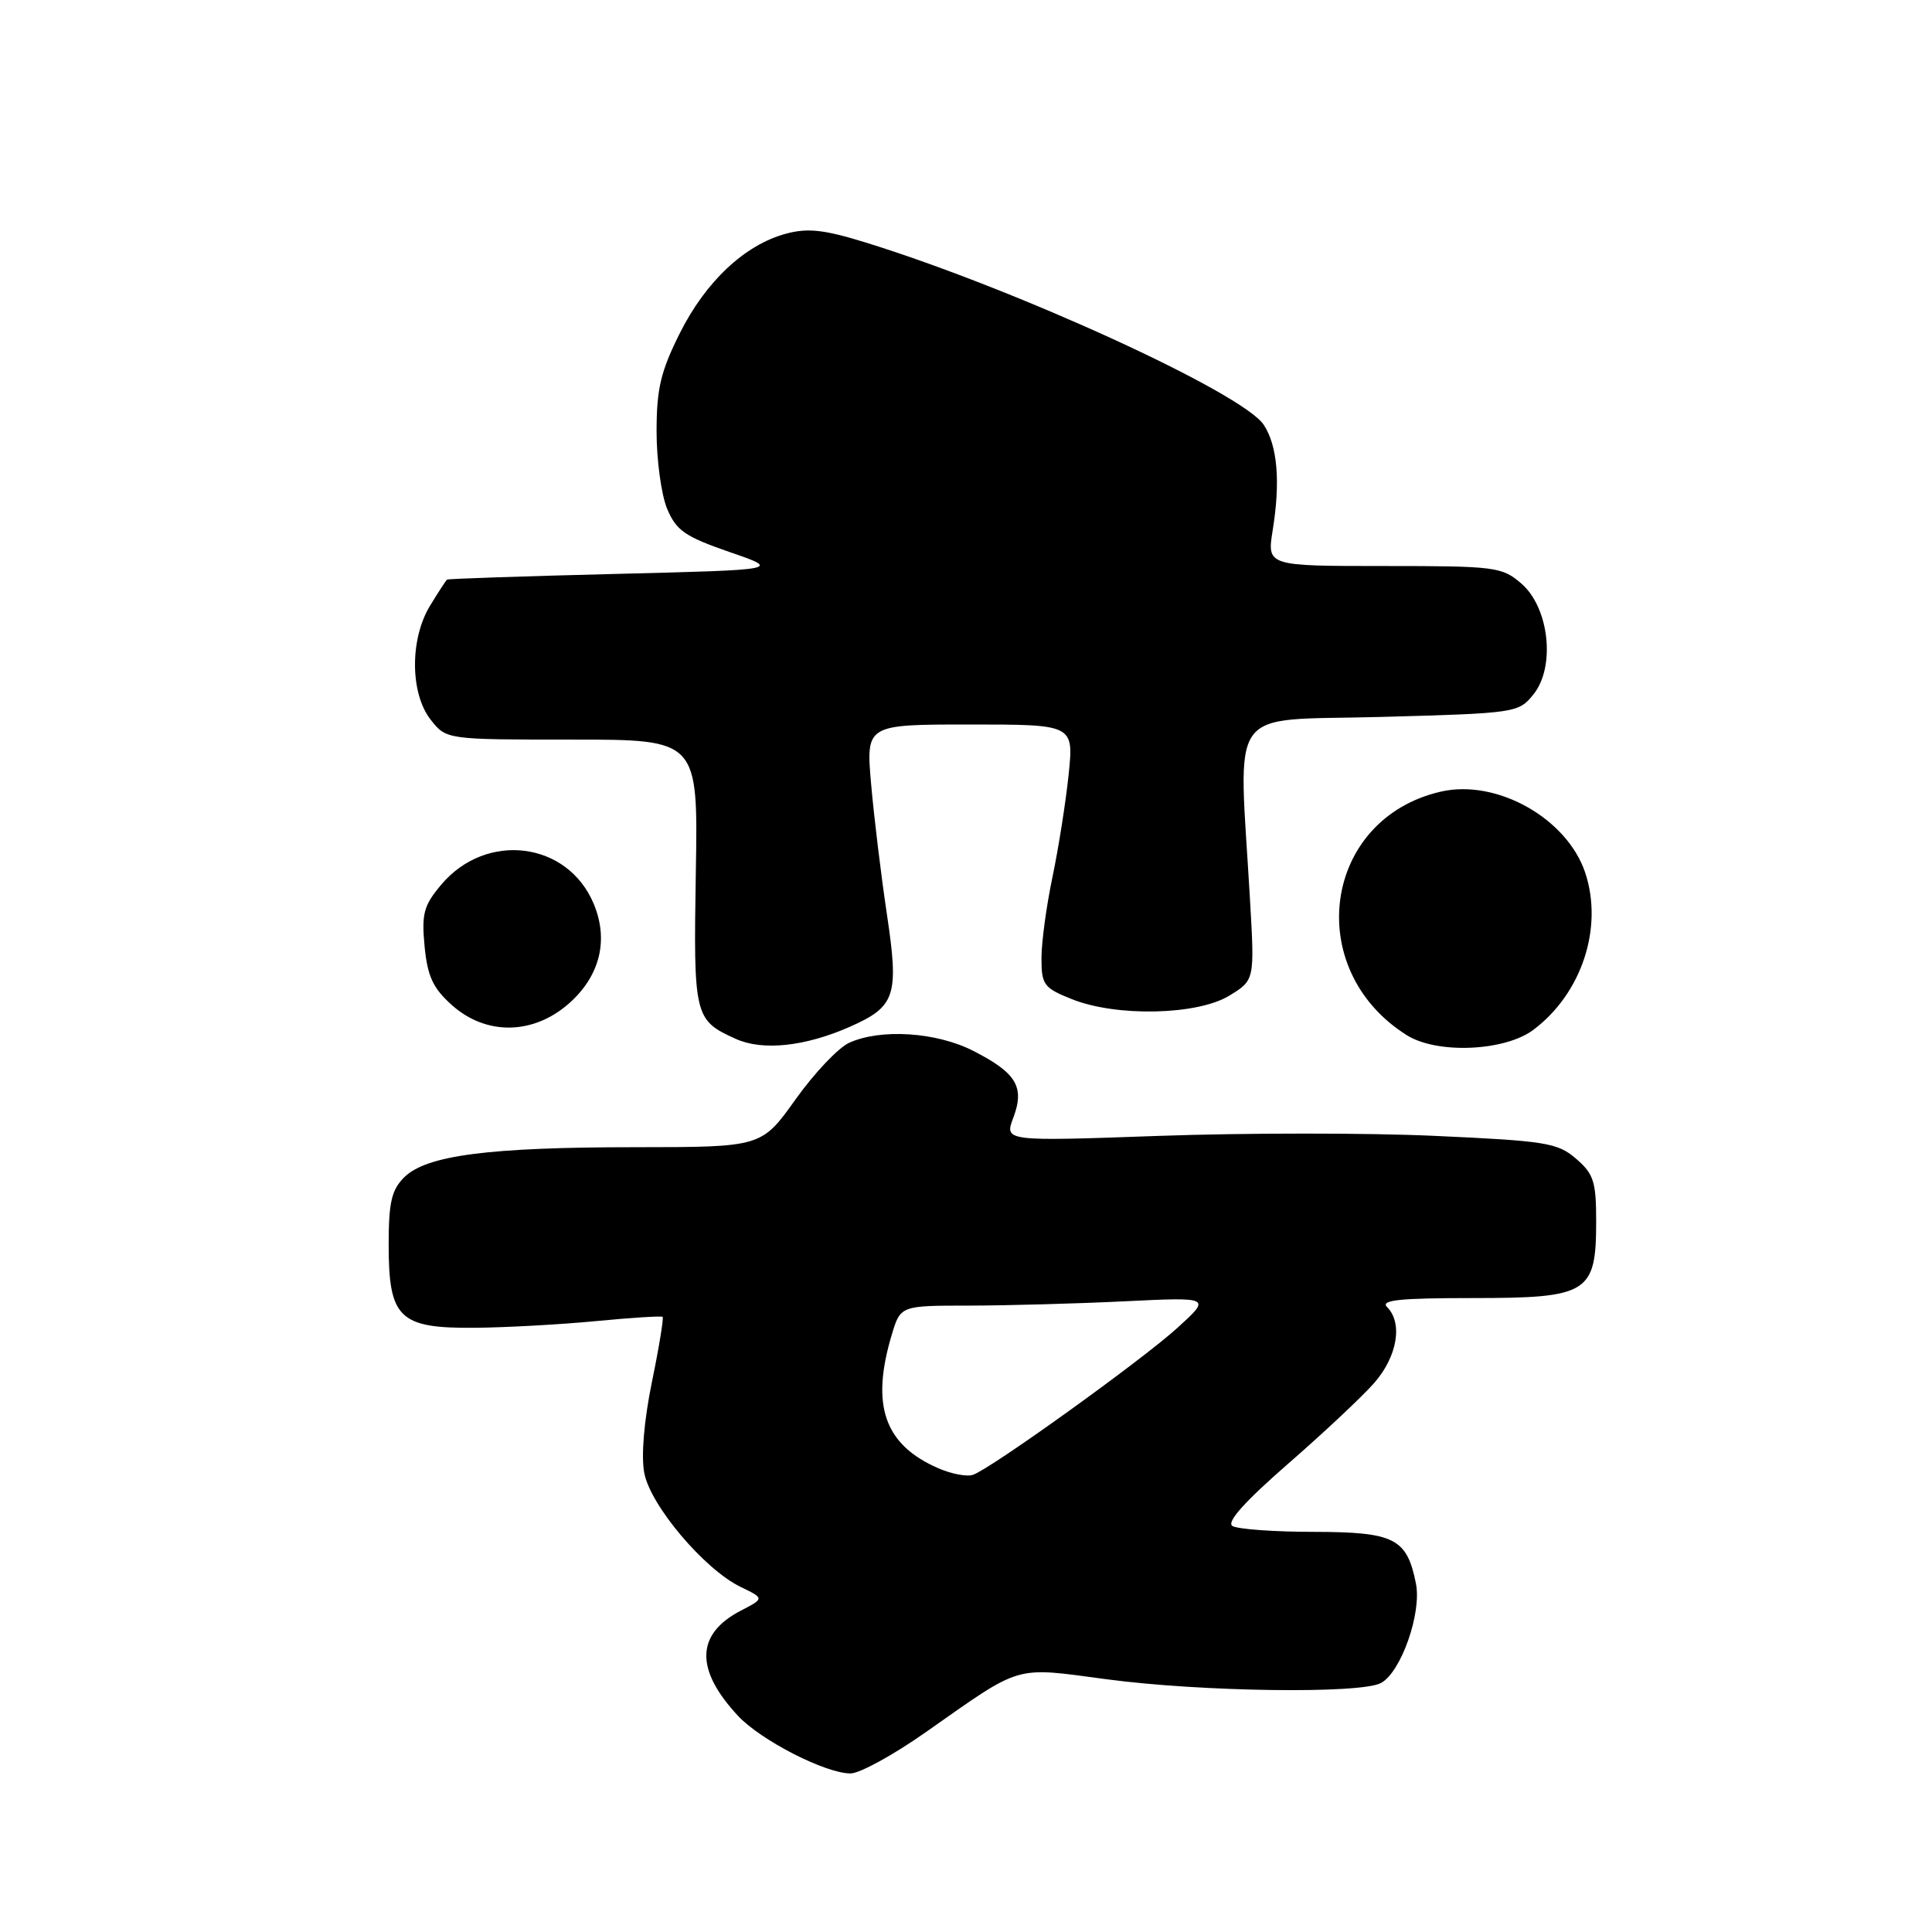 <?xml version="1.0" encoding="UTF-8" standalone="no"?>
<!DOCTYPE svg PUBLIC "-//W3C//DTD SVG 1.1//EN" "http://www.w3.org/Graphics/SVG/1.1/DTD/svg11.dtd" >
<svg xmlns="http://www.w3.org/2000/svg" xmlns:xlink="http://www.w3.org/1999/xlink" version="1.1" viewBox="0 0 256 256">
 <g >
 <path fill="currentColor"
d=" M 122.69 229.51 C 135.57 220.47 134.21 220.86 146.63 222.51 C 159.13 224.18 180.26 224.47 182.98 223.01 C 185.64 221.59 188.40 213.74 187.62 209.83 C 186.42 203.83 184.78 203.00 174.10 202.98 C 168.82 202.98 163.96 202.62 163.30 202.20 C 162.49 201.69 164.95 198.95 170.63 194.00 C 175.33 189.91 180.49 185.07 182.09 183.25 C 185.15 179.76 185.91 175.31 183.80 173.20 C 182.87 172.27 185.39 172.00 195.15 172.00 C 210.47 172.00 211.50 171.36 211.50 161.81 C 211.50 156.57 211.17 155.54 208.83 153.53 C 206.38 151.42 204.84 151.18 190.13 150.51 C 181.31 150.10 164.87 150.11 153.59 150.51 C 133.08 151.24 133.08 151.24 134.27 148.10 C 135.80 144.03 134.69 142.17 128.97 139.25 C 124.09 136.75 116.70 136.27 112.51 138.18 C 111.08 138.83 107.89 142.20 105.41 145.68 C 100.90 152.00 100.90 152.00 84.20 152.01 C 64.74 152.01 56.46 153.09 53.55 156.01 C 51.88 157.67 51.50 159.34 51.50 164.92 C 51.50 174.68 52.89 176.02 62.90 175.94 C 67.08 175.90 74.33 175.50 79.00 175.05 C 83.67 174.60 87.63 174.35 87.80 174.49 C 87.96 174.64 87.33 178.53 86.38 183.13 C 85.33 188.29 84.94 192.91 85.37 195.18 C 86.18 199.48 93.33 207.94 98.11 210.26 C 101.29 211.80 101.29 211.80 98.18 213.41 C 92.19 216.51 92.06 221.22 97.81 227.38 C 100.84 230.61 109.36 234.98 112.69 234.99 C 113.90 235.00 118.40 232.53 122.69 229.51 Z  M 112.62 136.05 C 118.68 133.37 119.14 131.94 117.51 121.08 C 116.75 116.00 115.81 108.27 115.43 103.92 C 114.74 96.00 114.74 96.00 128.51 96.00 C 142.28 96.00 142.28 96.00 141.60 102.63 C 141.22 106.28 140.26 112.38 139.46 116.20 C 138.66 120.01 138.00 124.85 138.00 126.96 C 138.00 130.49 138.31 130.91 142.02 132.39 C 147.93 134.76 158.63 134.52 162.87 131.94 C 166.25 129.88 166.25 129.88 165.63 119.19 C 164.12 92.99 162.28 95.56 182.90 95.00 C 200.90 94.51 201.21 94.46 203.19 92.01 C 206.14 88.36 205.28 80.49 201.57 77.31 C 199.02 75.11 198.14 75.00 183.38 75.00 C 167.88 75.00 167.88 75.00 168.64 70.25 C 169.68 63.82 169.27 59.07 167.46 56.30 C 164.69 52.07 134.47 38.23 114.63 32.11 C 109.16 30.42 107.01 30.19 104.13 30.97 C 98.68 32.44 93.50 37.31 90.07 44.17 C 87.54 49.24 87.00 51.52 87.00 57.19 C 87.00 60.97 87.63 65.57 88.40 67.42 C 89.61 70.30 90.76 71.10 96.65 73.14 C 103.50 75.50 103.50 75.50 81.50 76.05 C 69.40 76.35 59.38 76.69 59.24 76.80 C 59.09 76.91 58.08 78.46 56.99 80.25 C 54.29 84.67 54.33 91.88 57.07 95.37 C 59.15 98.00 59.15 98.00 75.82 98.00 C 92.50 98.00 92.50 98.00 92.20 115.59 C 91.88 134.70 92.00 135.18 97.50 137.66 C 101.07 139.27 106.69 138.67 112.62 136.05 Z  M 203.19 136.45 C 209.58 131.65 212.46 122.95 210.06 115.67 C 207.67 108.45 198.35 103.20 190.94 104.89 C 175.31 108.46 172.51 128.43 186.41 137.17 C 190.42 139.69 199.39 139.31 203.19 136.45 Z  M 75.36 132.99 C 79.49 129.36 80.69 124.58 78.67 119.76 C 75.22 111.49 64.42 110.15 58.46 117.23 C 56.14 119.99 55.85 121.07 56.26 125.40 C 56.65 129.39 57.37 130.94 59.89 133.19 C 64.40 137.22 70.63 137.14 75.36 132.99 Z  M 124.33 194.55 C 117.17 191.43 115.36 186.22 118.16 176.87 C 119.32 173.00 119.32 173.00 128.41 173.00 C 133.41 172.99 142.68 172.74 149.00 172.43 C 160.50 171.87 160.50 171.87 156.00 175.96 C 151.24 180.28 131.36 194.57 128.93 195.42 C 128.14 195.70 126.07 195.31 124.33 194.55 Z "/>
</g>
</svg>